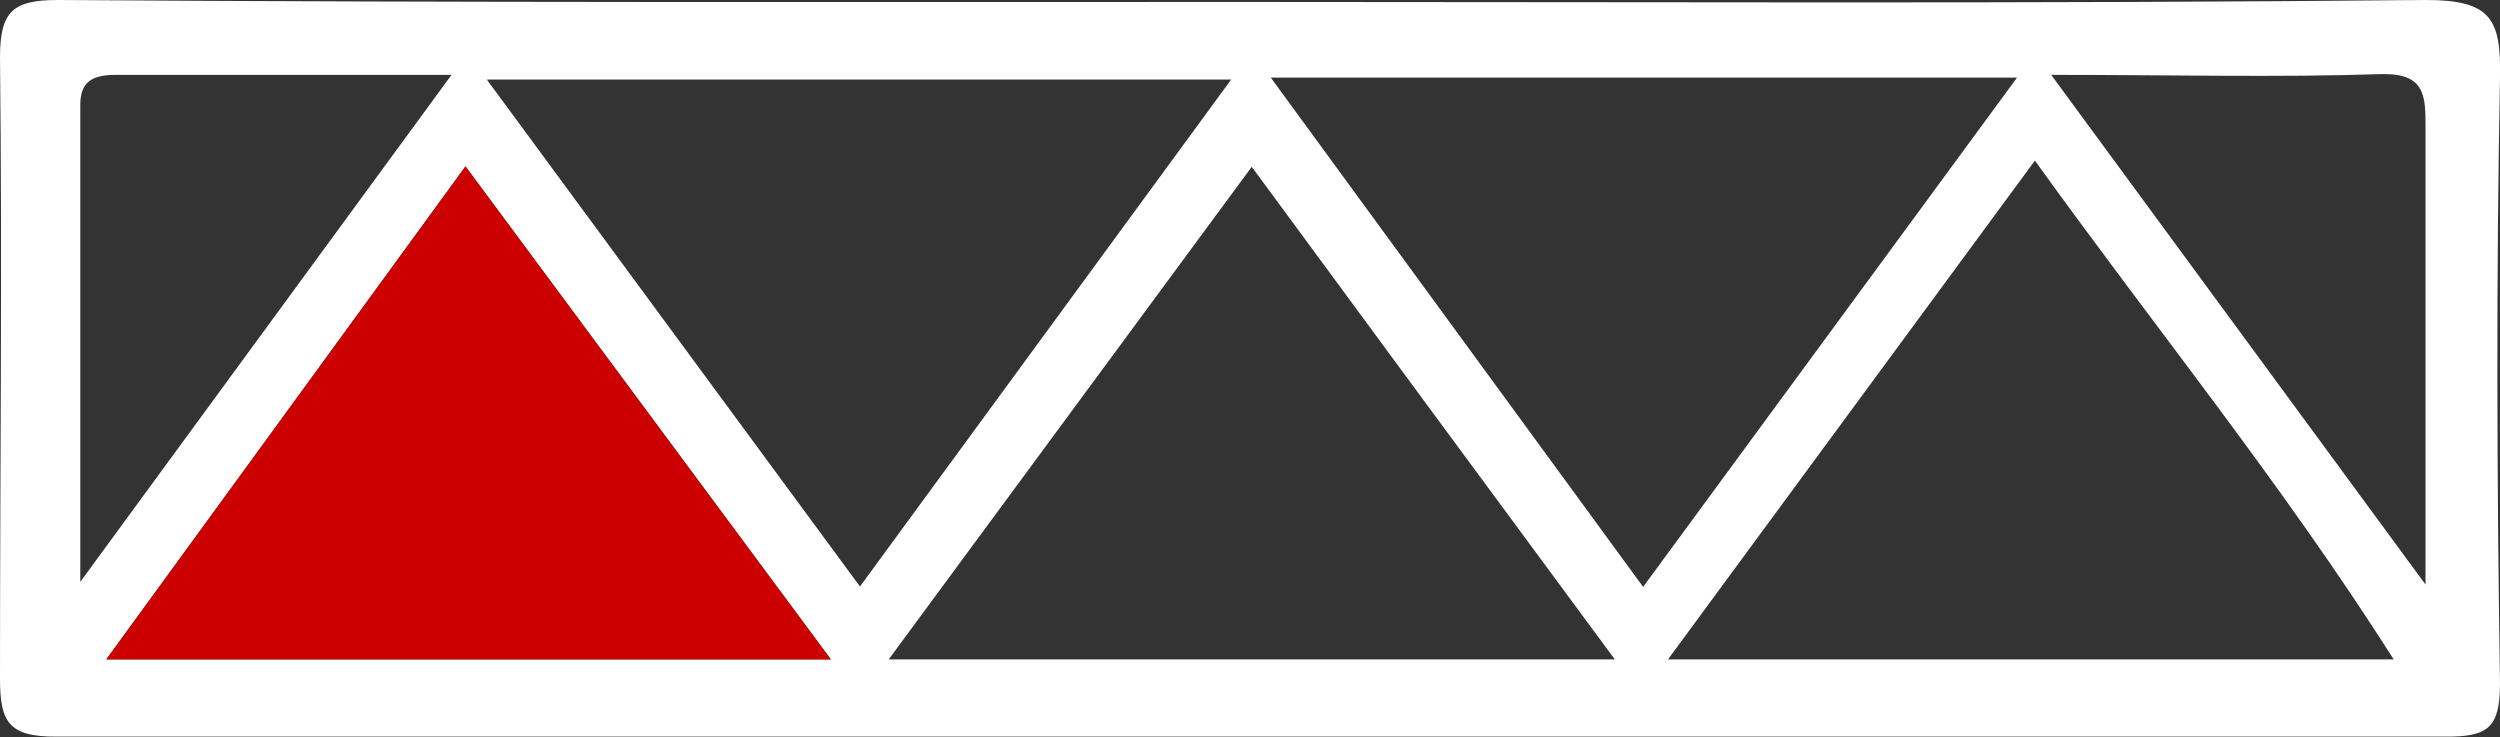 <svg xmlns="http://www.w3.org/2000/svg" viewBox="0 0 64.45 19"><rect x="0" y="0" width="64.45" height="19" fill="#333333" stroke="none"/><defs><style>.cls-1{fill:#fff;}.cls-2{fill:#c00;}</style></defs><g id="Ebene_2" data-name="Ebene 2"><g id="Ebene_1-2" data-name="Ebene 1"><g id="filter2"><path class="cls-1" d="M32.2.05C42.31.05,52.43.1,62.54,0c1.68,0,1.94.49,1.91,2-.1,5.2-.08,10.41,0,15.62,0,1.14-.31,1.38-1.41,1.37q-30.78,0-61.58,0C.2,19,0,18.59,0,17.48c0-5.33.06-10.66,0-16C0,.28.34,0,1.5,0,11.73.07,22,.05,32.2.05ZM42.36,15.13,52,2H32.76ZM31.74,2.05H12.55l9.62,13.07ZM43,17H61.71c-2.89-4.55-6.16-8.56-9.25-12.86ZM21.42,17,12,4.29,2.74,17Zm20.21,0c-3.21-4.35-6.23-8.44-9.36-12.7L22.91,17ZM52.88,1.93l9.65,13.14c0-4.3,0-8,0-11.78,0-.81,0-1.4-1.12-1.38C58.72,2,56,1.93,52.88,1.93ZM2.07,15,11.64,1.93c-3.13,0-5.89,0-8.65,0-.58,0-.93.15-.92.8Z"/><path class="cls-2" d="M21.42,17H2.74L12,4.29Z"/></g></g></g></svg>